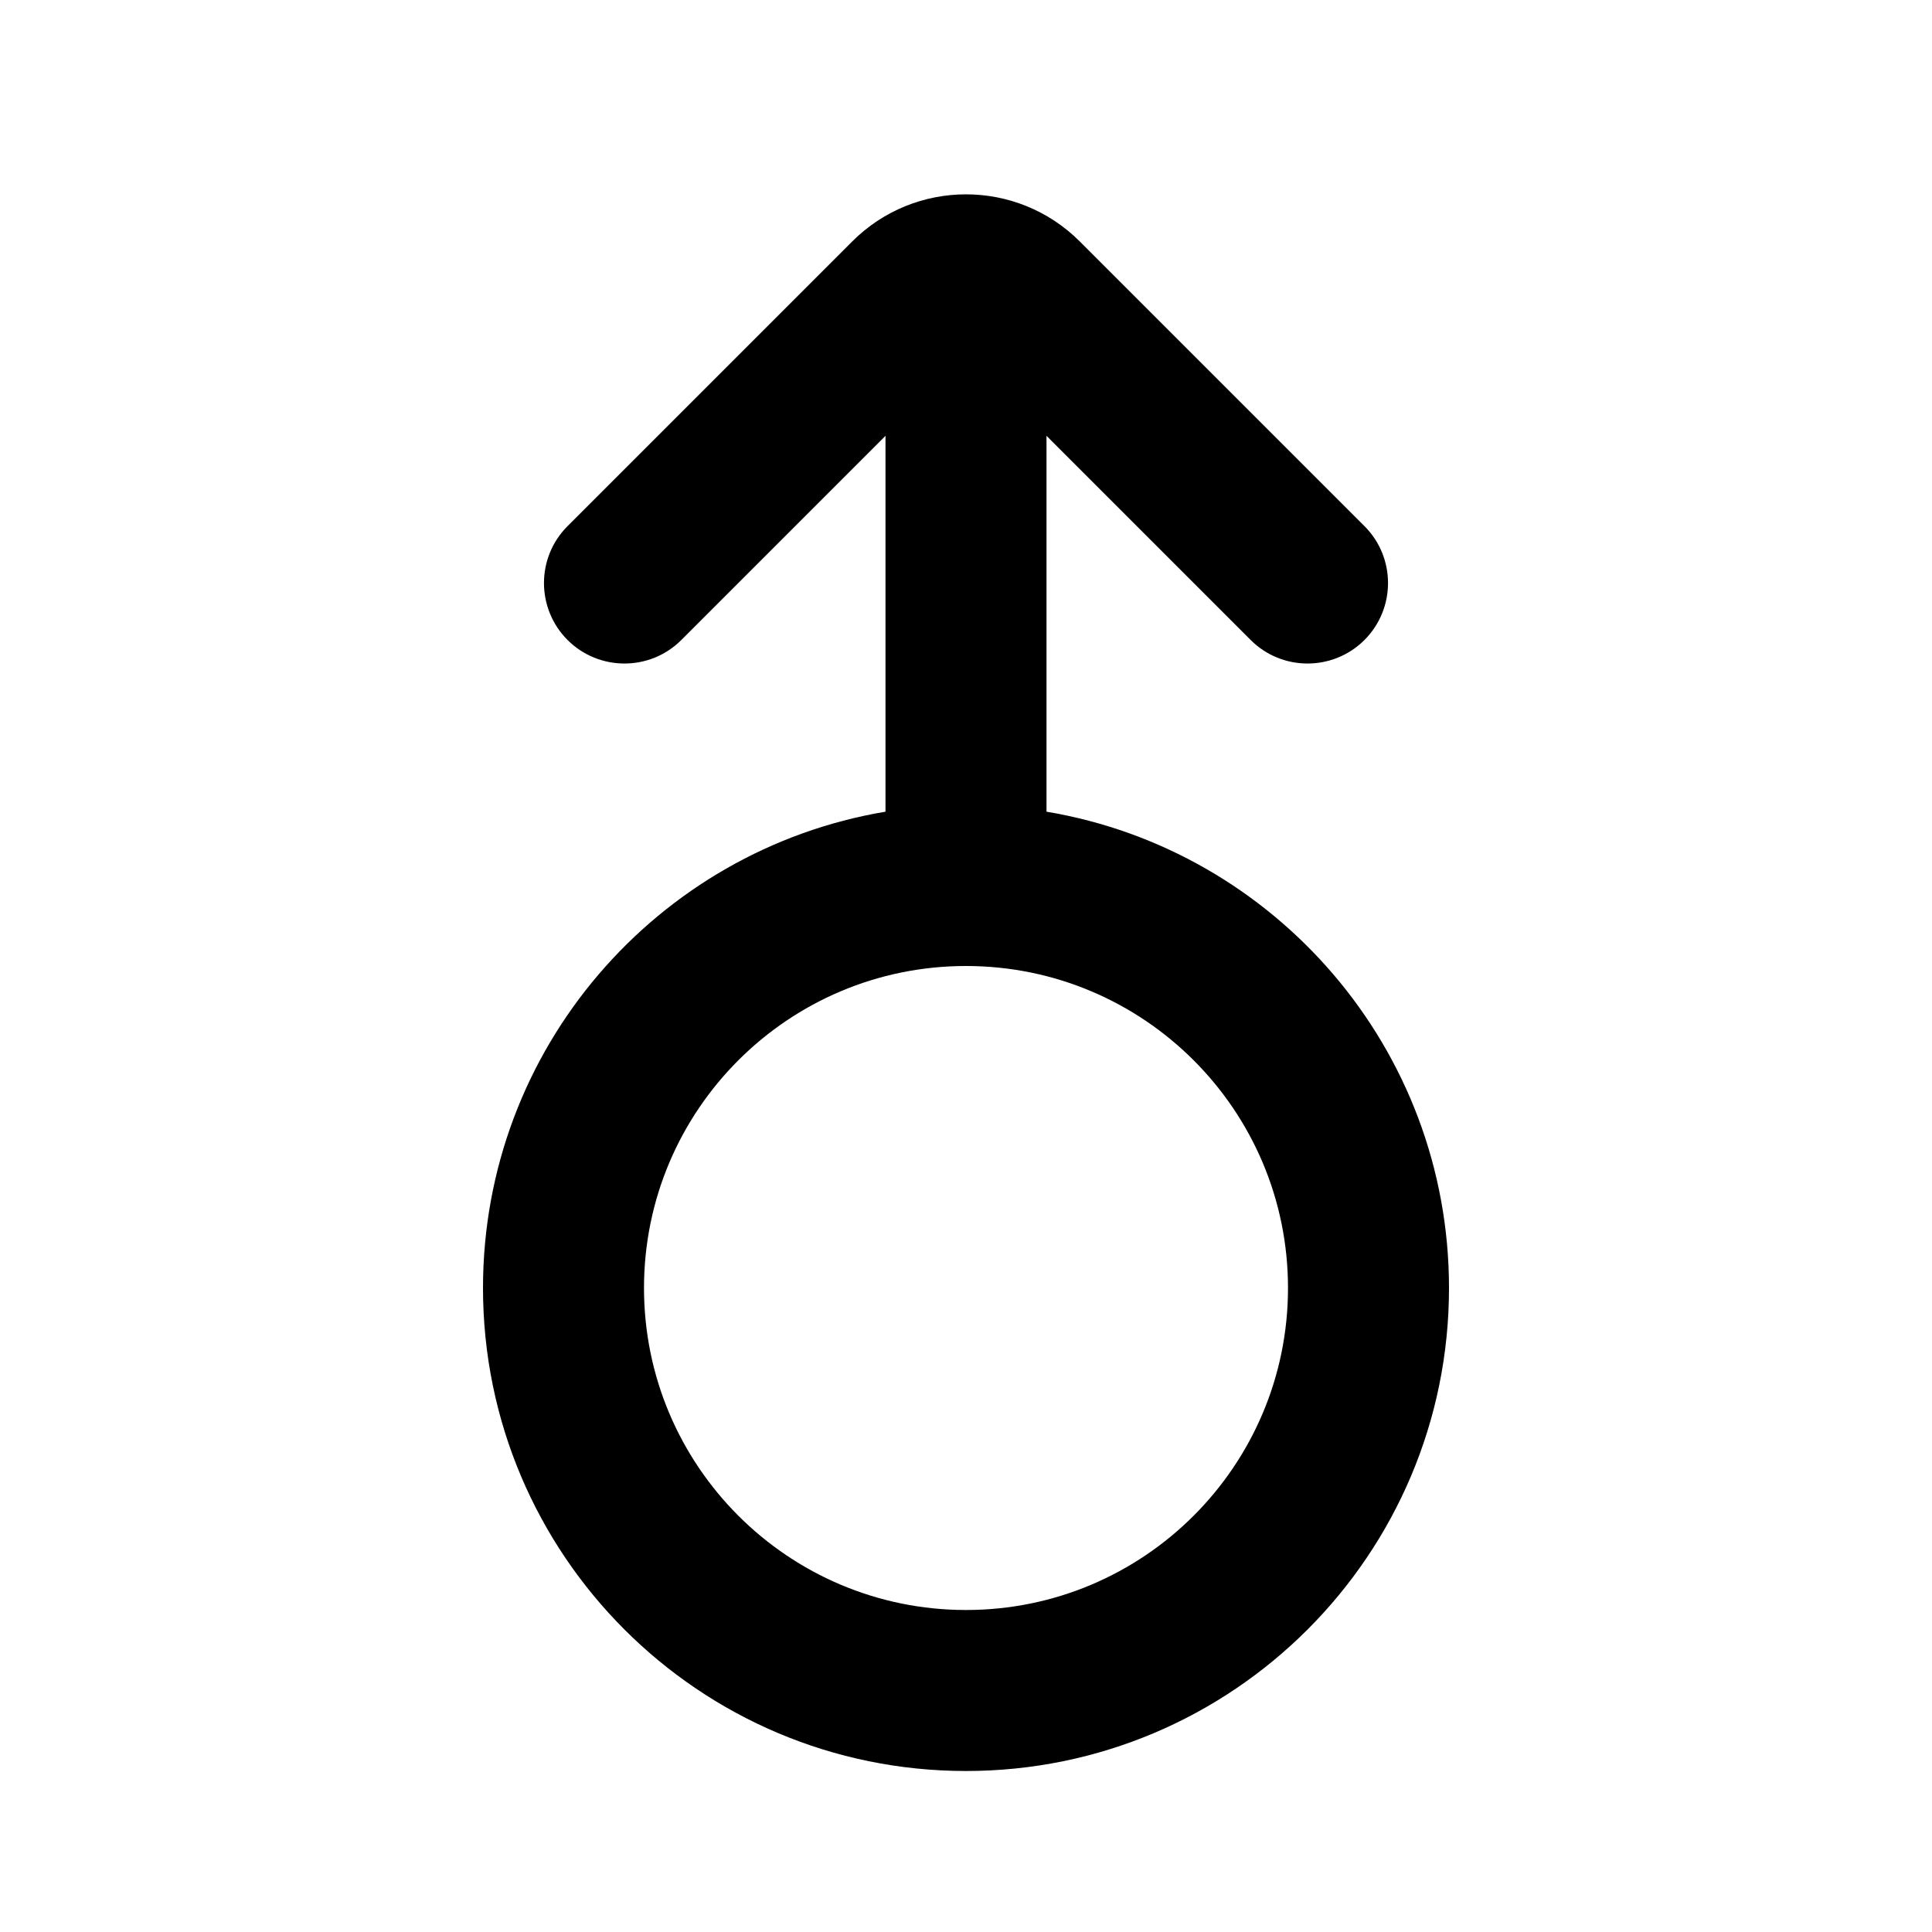 <?xml version="1.0" encoding="UTF-8"?>
<svg width="24px" height="24px" viewBox="0 0 24 24" version="1.1" xmlns="http://www.w3.org/2000/svg" xmlns:xlink="http://www.w3.org/1999/xlink">
    <!-- Generator: Sketch 44.1 (41455) - http://www.bohemiancoding.com/sketch -->
    <title>Bold/SVG/male</title>
    <desc>Created with Sketch.</desc>
    <defs></defs>
    <g id="Bold-Outline" stroke="none" stroke-width="1" fill="none" fill-rule="evenodd">
        <g id="male" fill-rule="nonzero" fill="#000000">
            <path d="M13,5.414 L13,10.083 C15.838,10.559 18,13.027 18,16 C18,19.314 15.314,22 12,22 C8.686,22 6,19.314 6,16 C6,13.027 8.162,10.559 11,10.083 L11,5.414 L8.464,7.95 C8.074,8.34 7.441,8.34 7.05,7.95 C6.66,7.559 6.66,6.926 7.05,6.536 L10.586,3 C11.367,2.219 12.633,2.219 13.414,3 L16.95,6.536 C17.34,6.926 17.34,7.559 16.95,7.95 C16.559,8.34 15.926,8.34 15.536,7.95 L13,5.414 Z M12,20 C14.209,20 16,18.209 16,16 C16,13.791 14.209,12 12,12 C9.791,12 8,13.791 8,16 C8,18.209 9.791,20 12,20 Z" id="Combined-Shape"></path>
        </g>
    </g>
</svg>